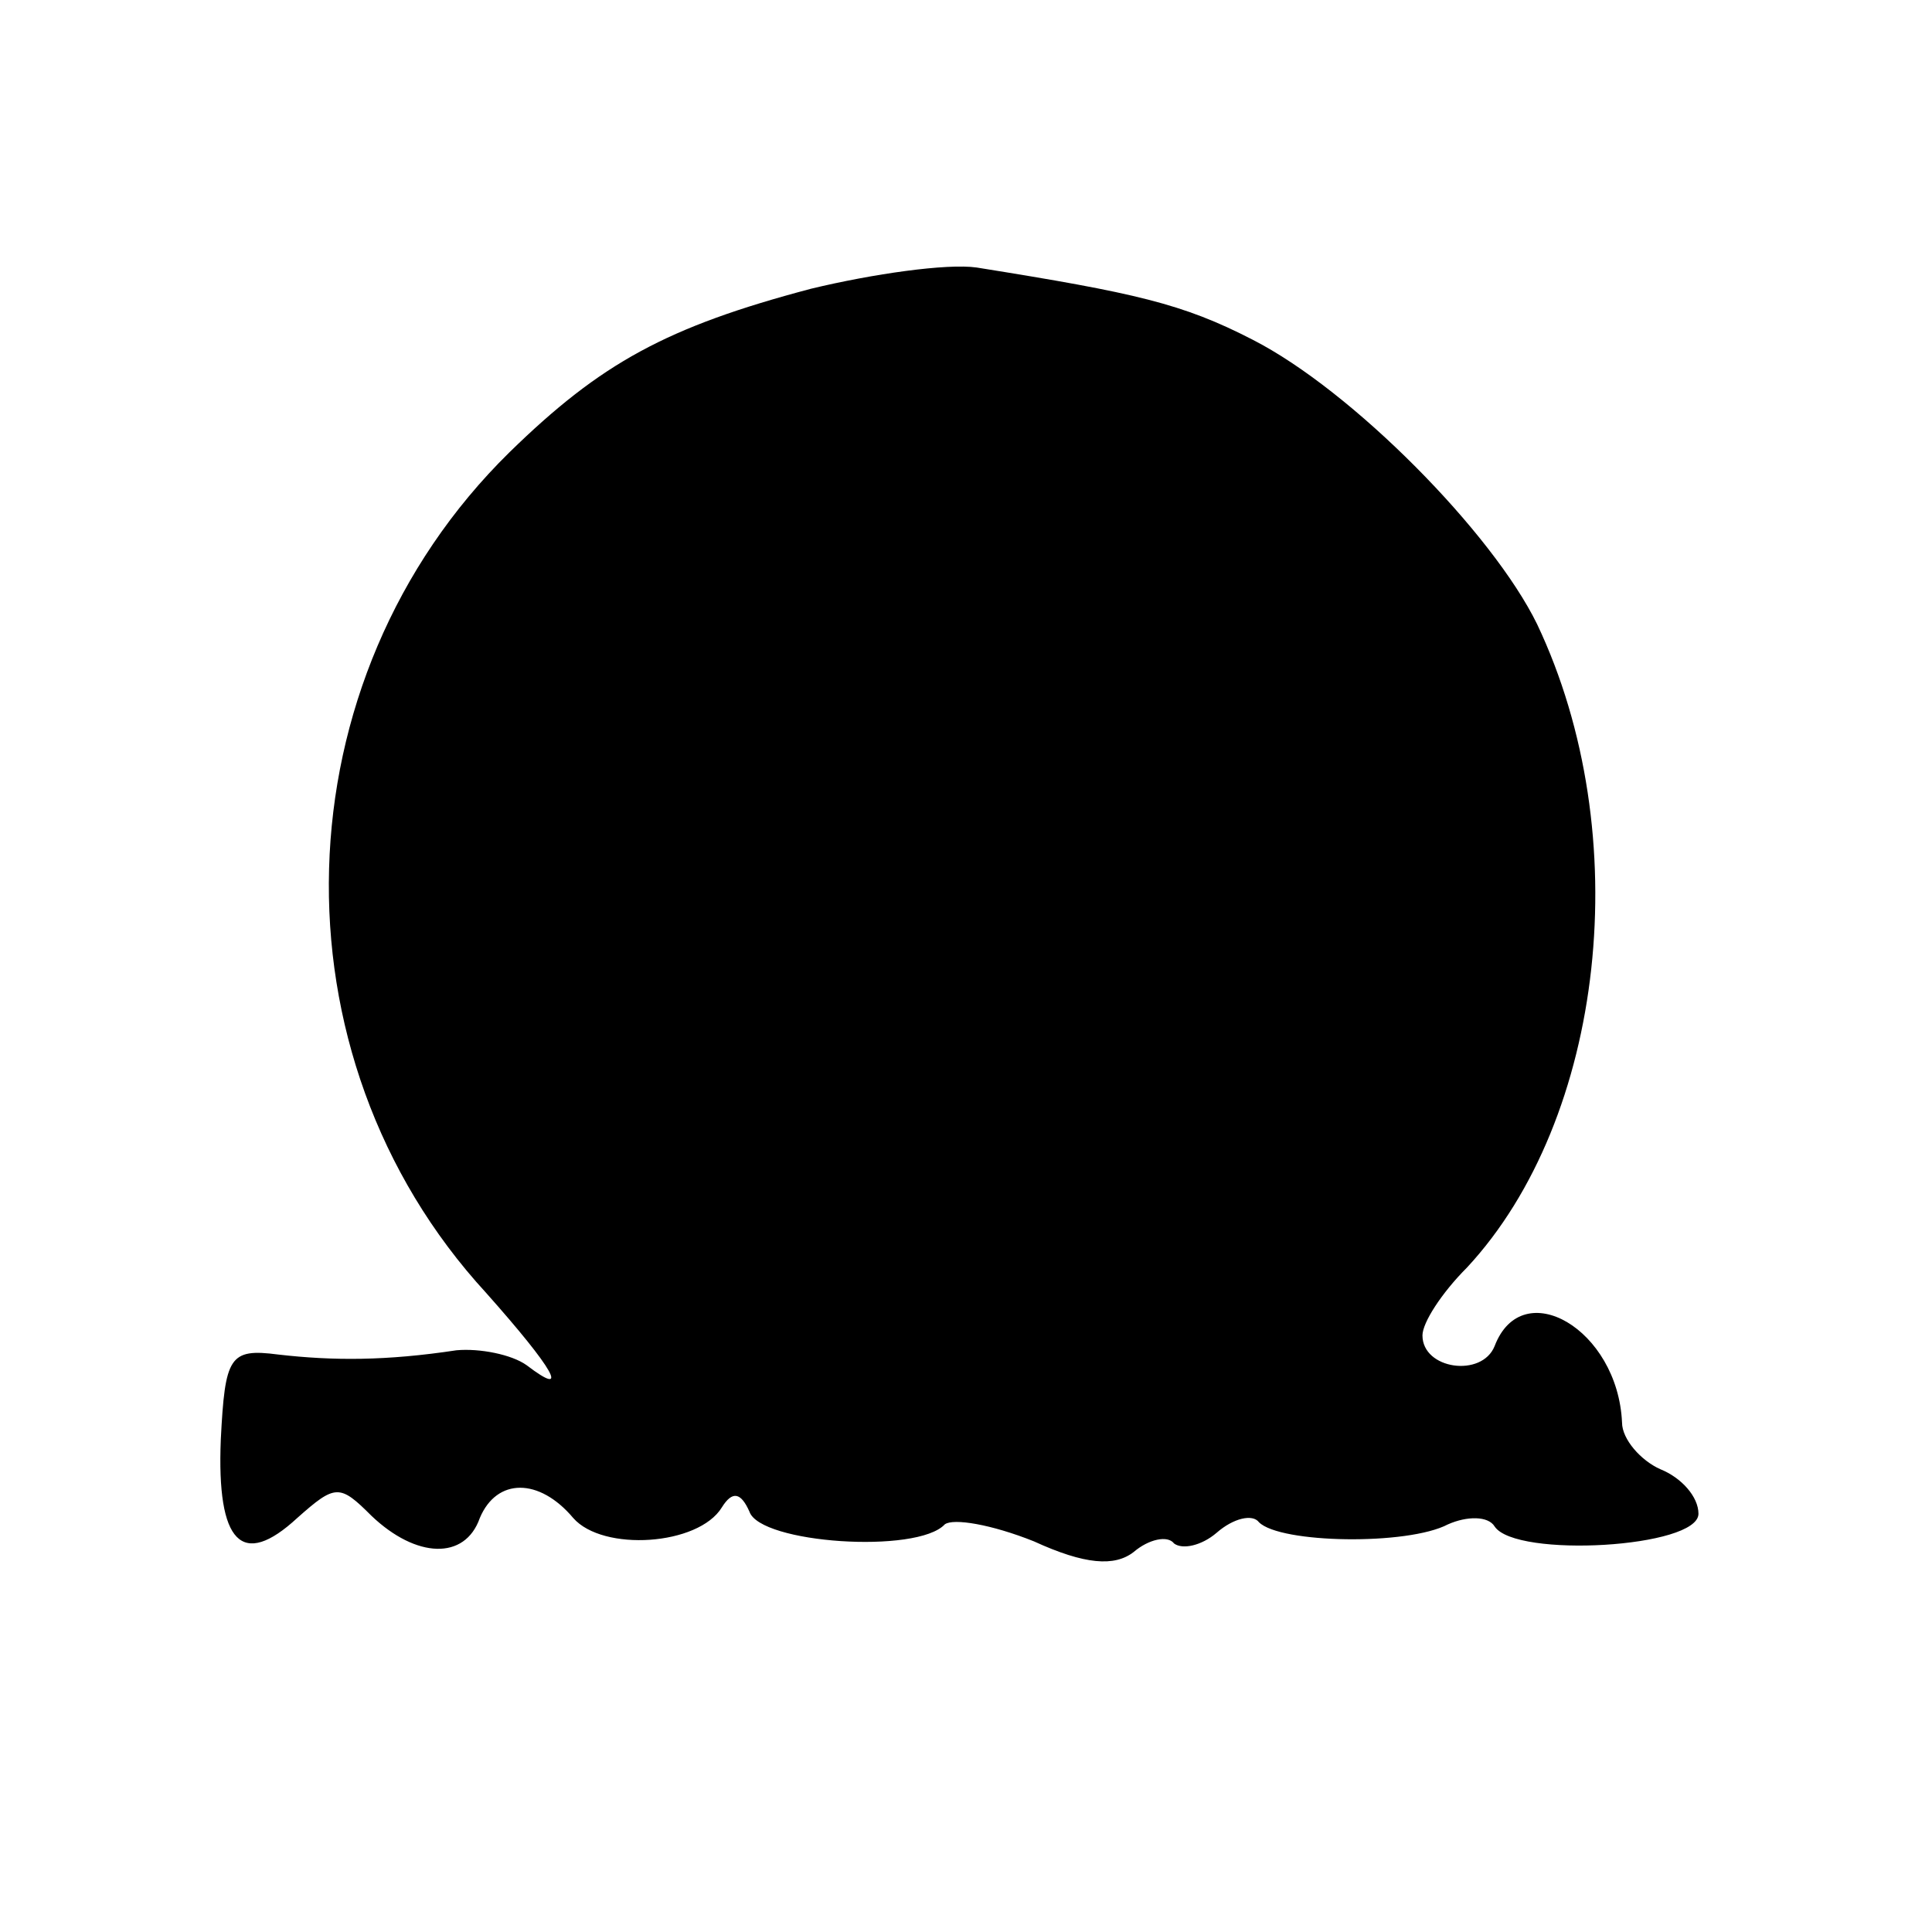 <?xml version="1.0" standalone="no"?>
<!DOCTYPE svg PUBLIC "-//W3C//DTD SVG 20010904//EN"
 "http://www.w3.org/TR/2001/REC-SVG-20010904/DTD/svg10.dtd">
<svg version="1.0" xmlns="http://www.w3.org/2000/svg"
 width="91pt" height="91pt" viewBox="0 0 91 91"
 preserveAspectRatio="xMidYMid meet">
<g transform="translate(0,91) scale(0.1,-0.1)"
fill="#000000" stroke="none">
<path d="M382 774 c-68 -18 -99 -35 -142 -77 -109 -107 -114 -284 -11 -396 32
-36 40 -50 19 -34 -7 5 -22 8 -33 7 -33 -5 -58 -5 -84 -2 -23 3 -25 -1 -27
-40 -2 -49 10 -61 36 -37 18 16 20 16 35 1 21 -20 44 -21 51 -1 8 19 28 19 44
0 14 -16 59 -13 70 5 5 8 9 7 13 -2 5 -15 79 -20 92 -6 4 3 22 0 42 -8 24 -11
38 -12 47 -5 7 6 16 8 19 4 4 -3 13 -1 20 5 8 7 17 9 20 5 10 -10 70 -11 89
-1 9 4 19 4 22 -1 10 -15 96 -10 96 6 0 8 -8 17 -18 21 -9 4 -18 14 -18 22 -2
44 -47 70 -60 36 -6 -15 -34 -11 -34 5 0 6 9 20 21 32 65 70 80 204 33 303
-21 43 -87 110 -134 134 -33 17 -55 22 -130 34 -14 2 -49 -3 -78 -10z"/>
</g>
</svg>
